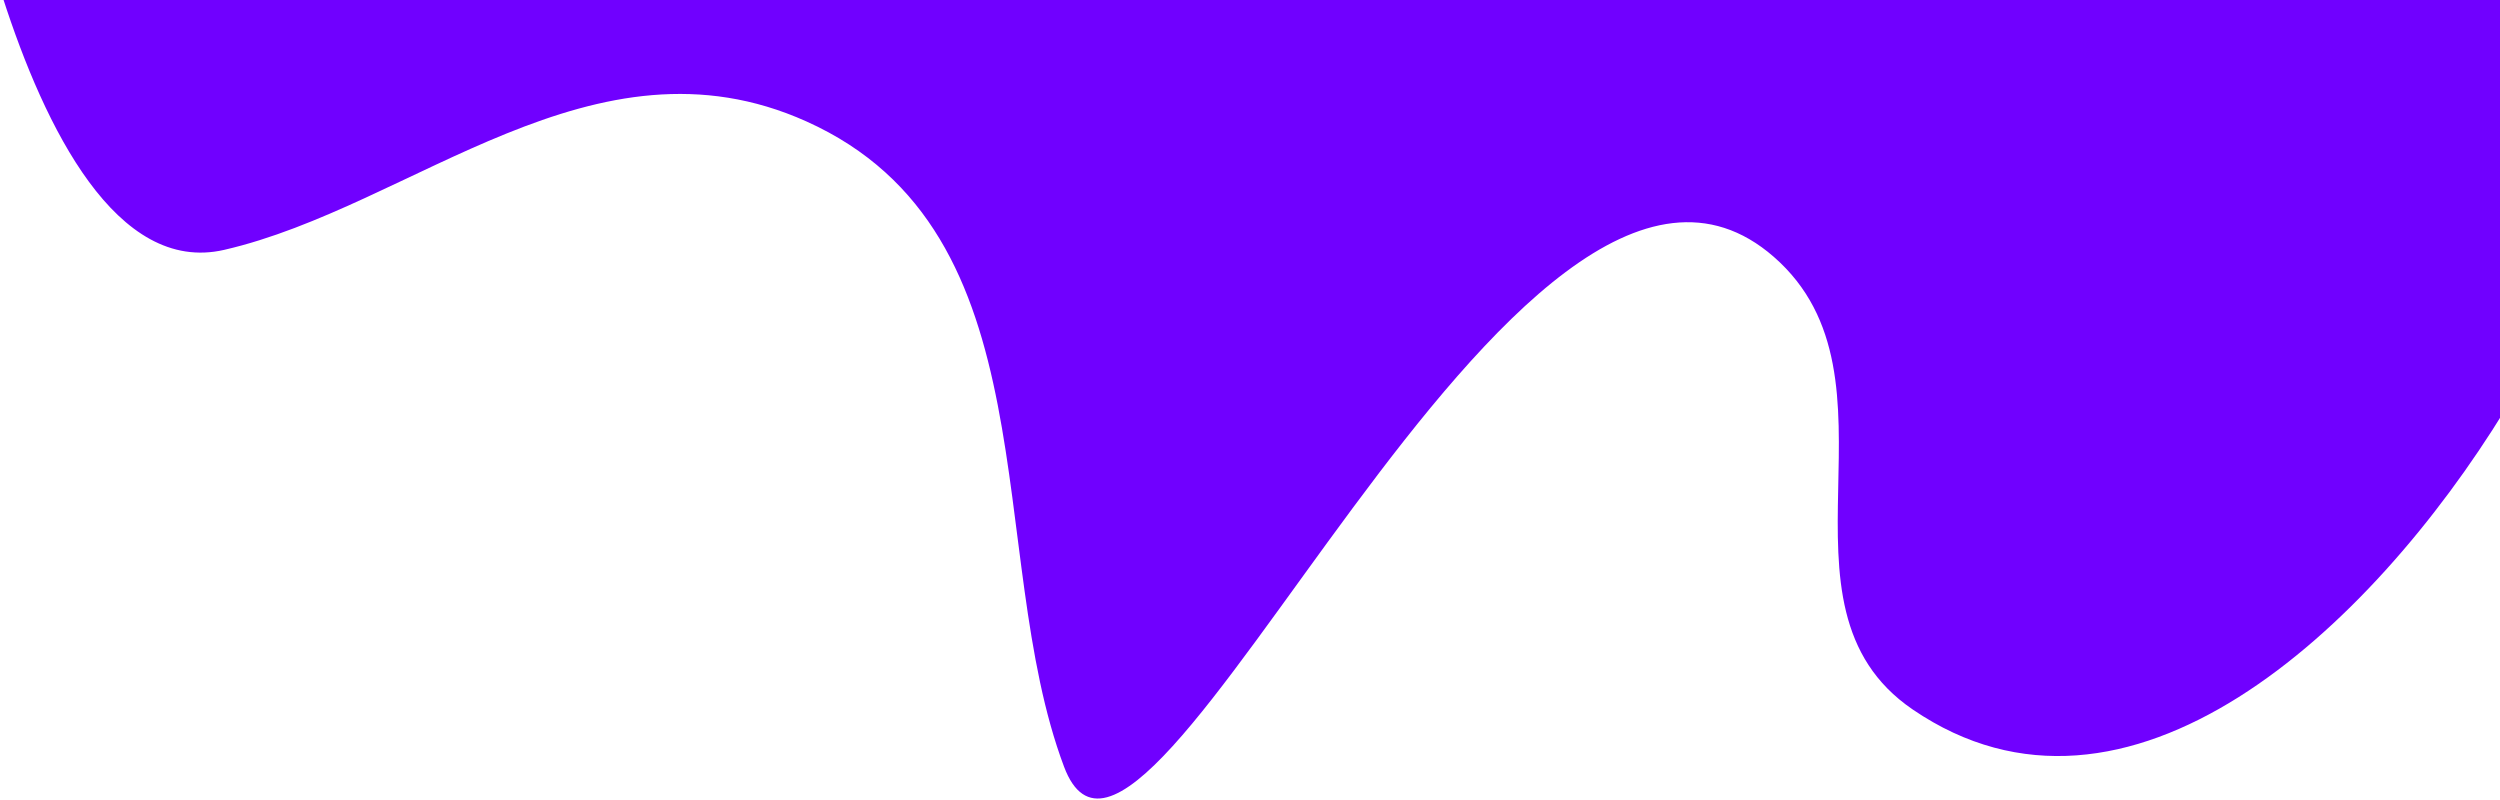 <svg width="863" height="276" viewBox="0 0 863 276" fill="none" xmlns="http://www.w3.org/2000/svg">
<path d="M278.325 41.893C205.007 8.989 142.522 71.272 77.382 86.254C40.344 94.772 15.475 44.21 0.911 -1L864.83 -1L864.83 141.341C818.026 217.682 734.224 295.371 660.252 244.906C607.523 208.933 660.398 130.611 612.298 88.648C523.524 11.2 395.128 338.736 367.309 264.671C339.489 190.605 363.796 80.251 278.325 41.893Z" fill="#7000FF"/>
</svg>
